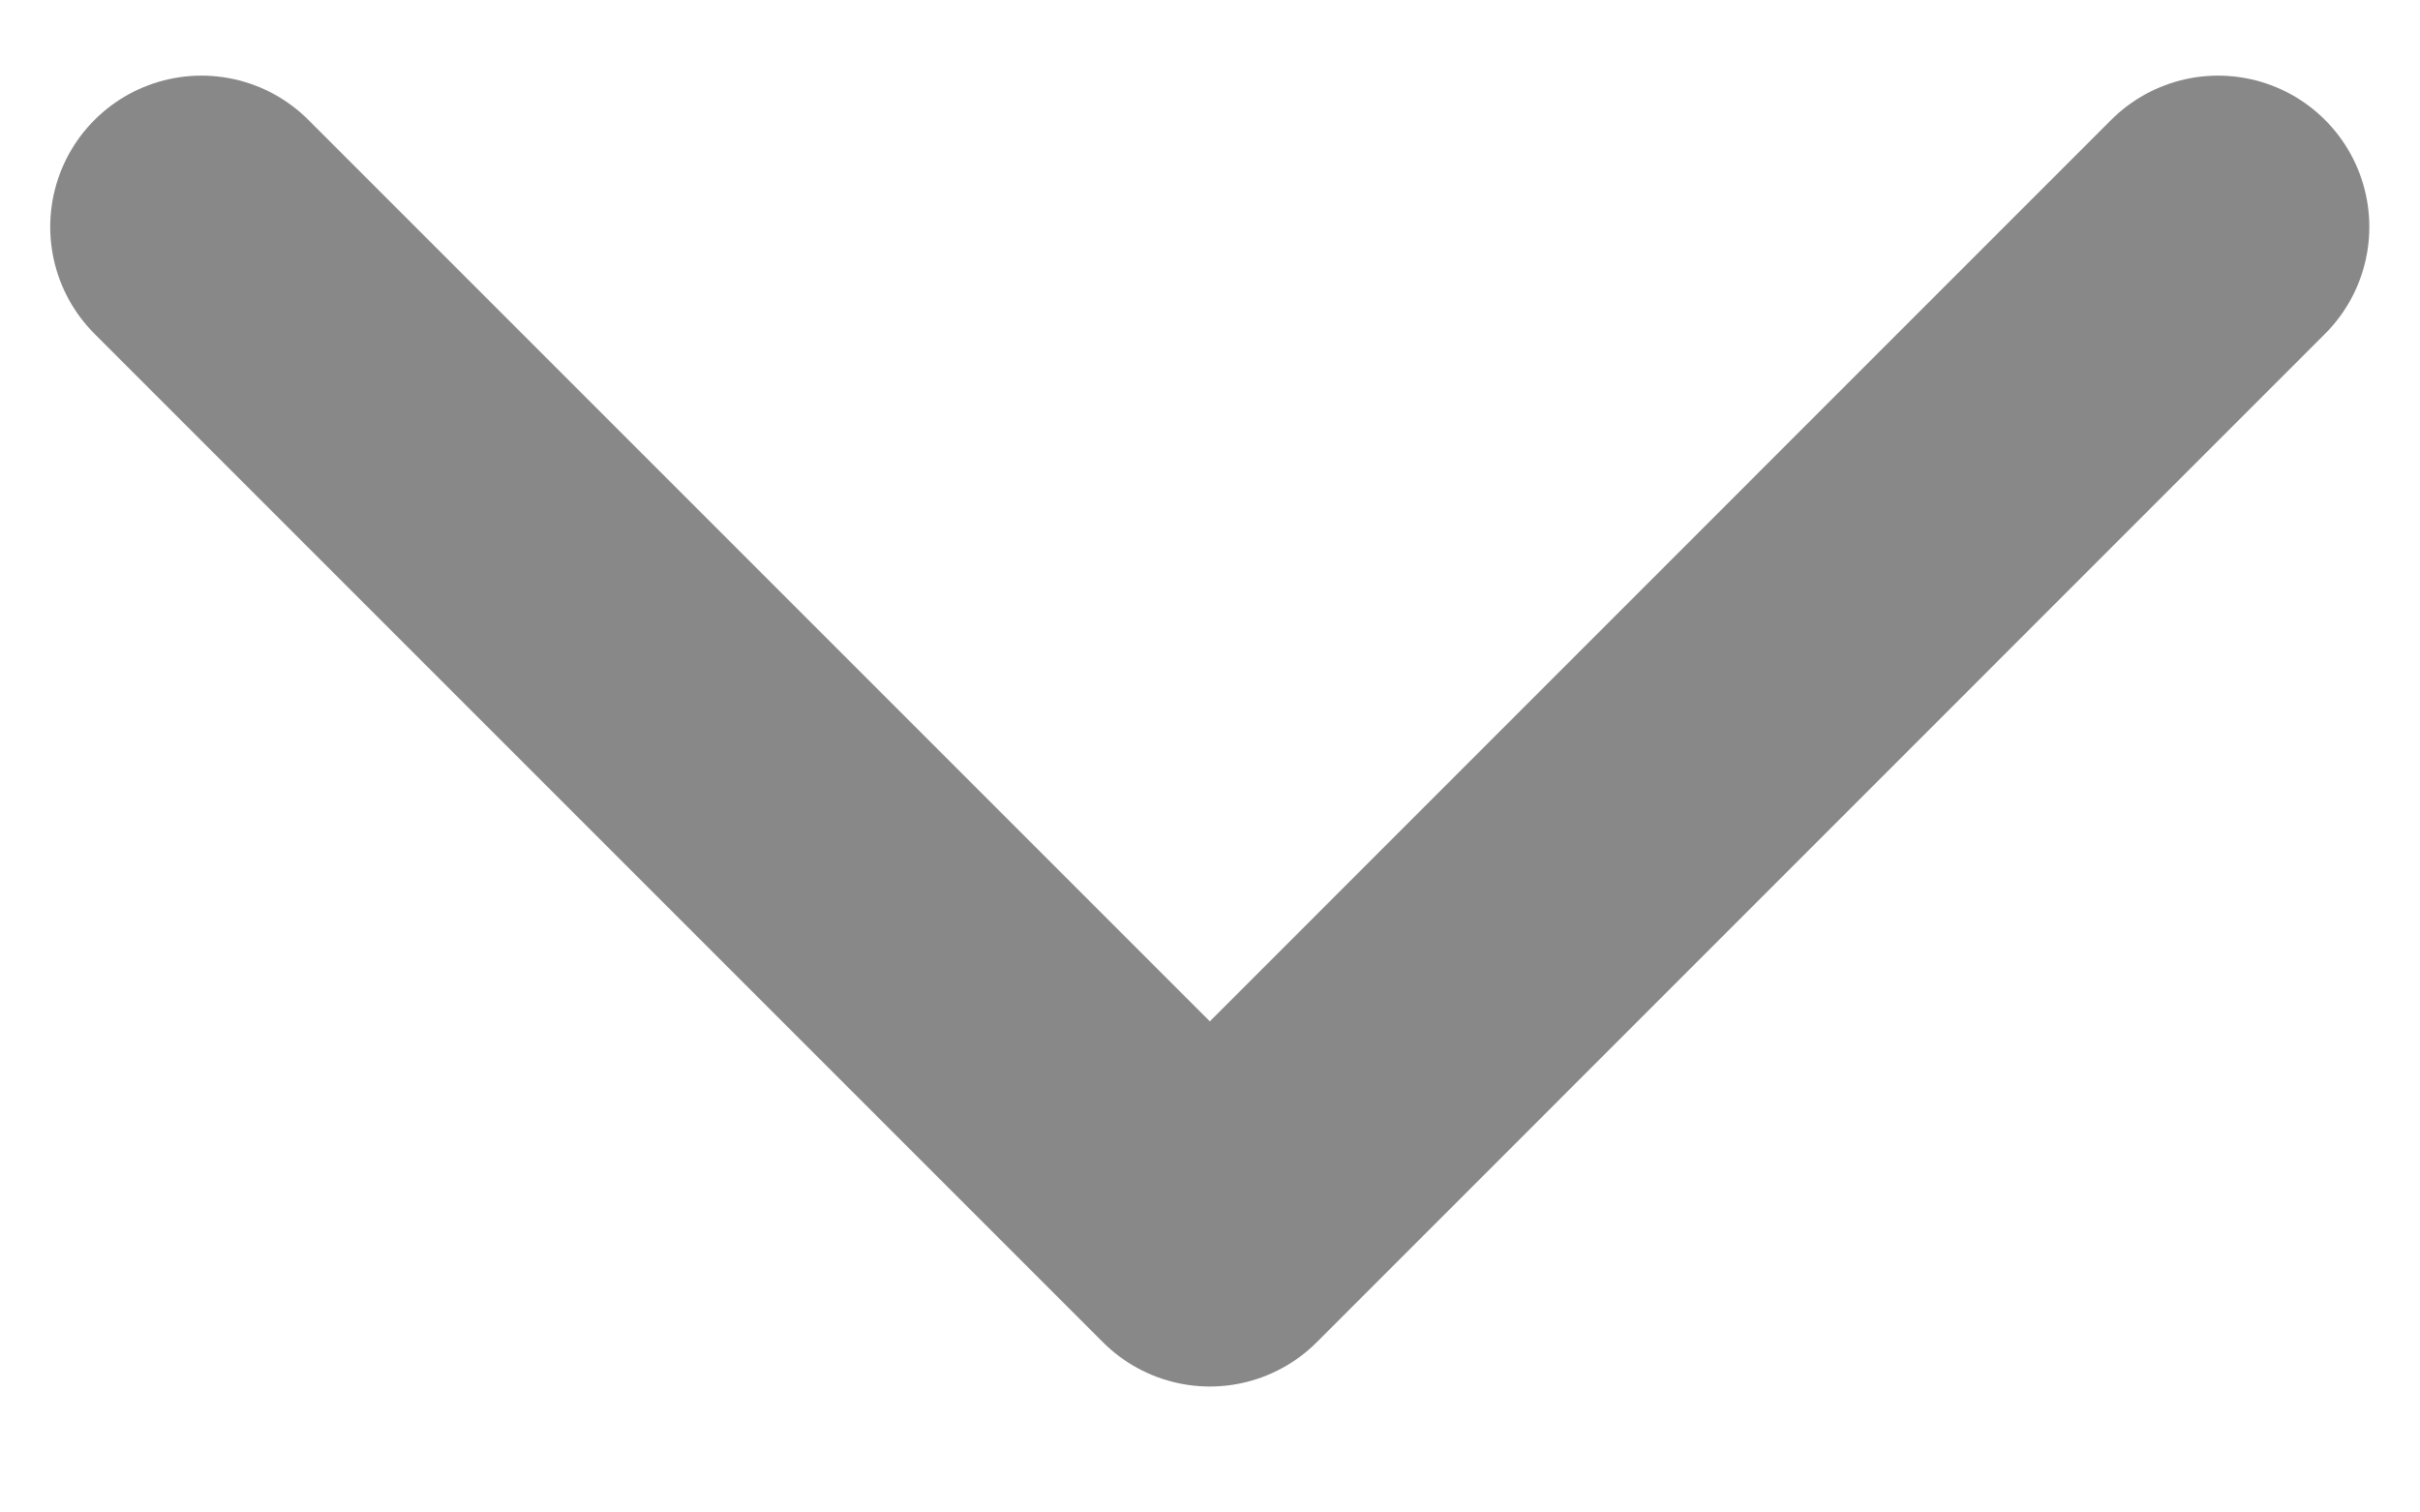 <svg width="16" height="10" viewBox="0 0 16 10" fill="none" xmlns="http://www.w3.org/2000/svg">
<path d="M1.332 1.5L7.999 8.167L14.665 1.5" stroke="#888888" stroke-width="2" stroke-linecap="round" stroke-linejoin="round"/>
</svg>
